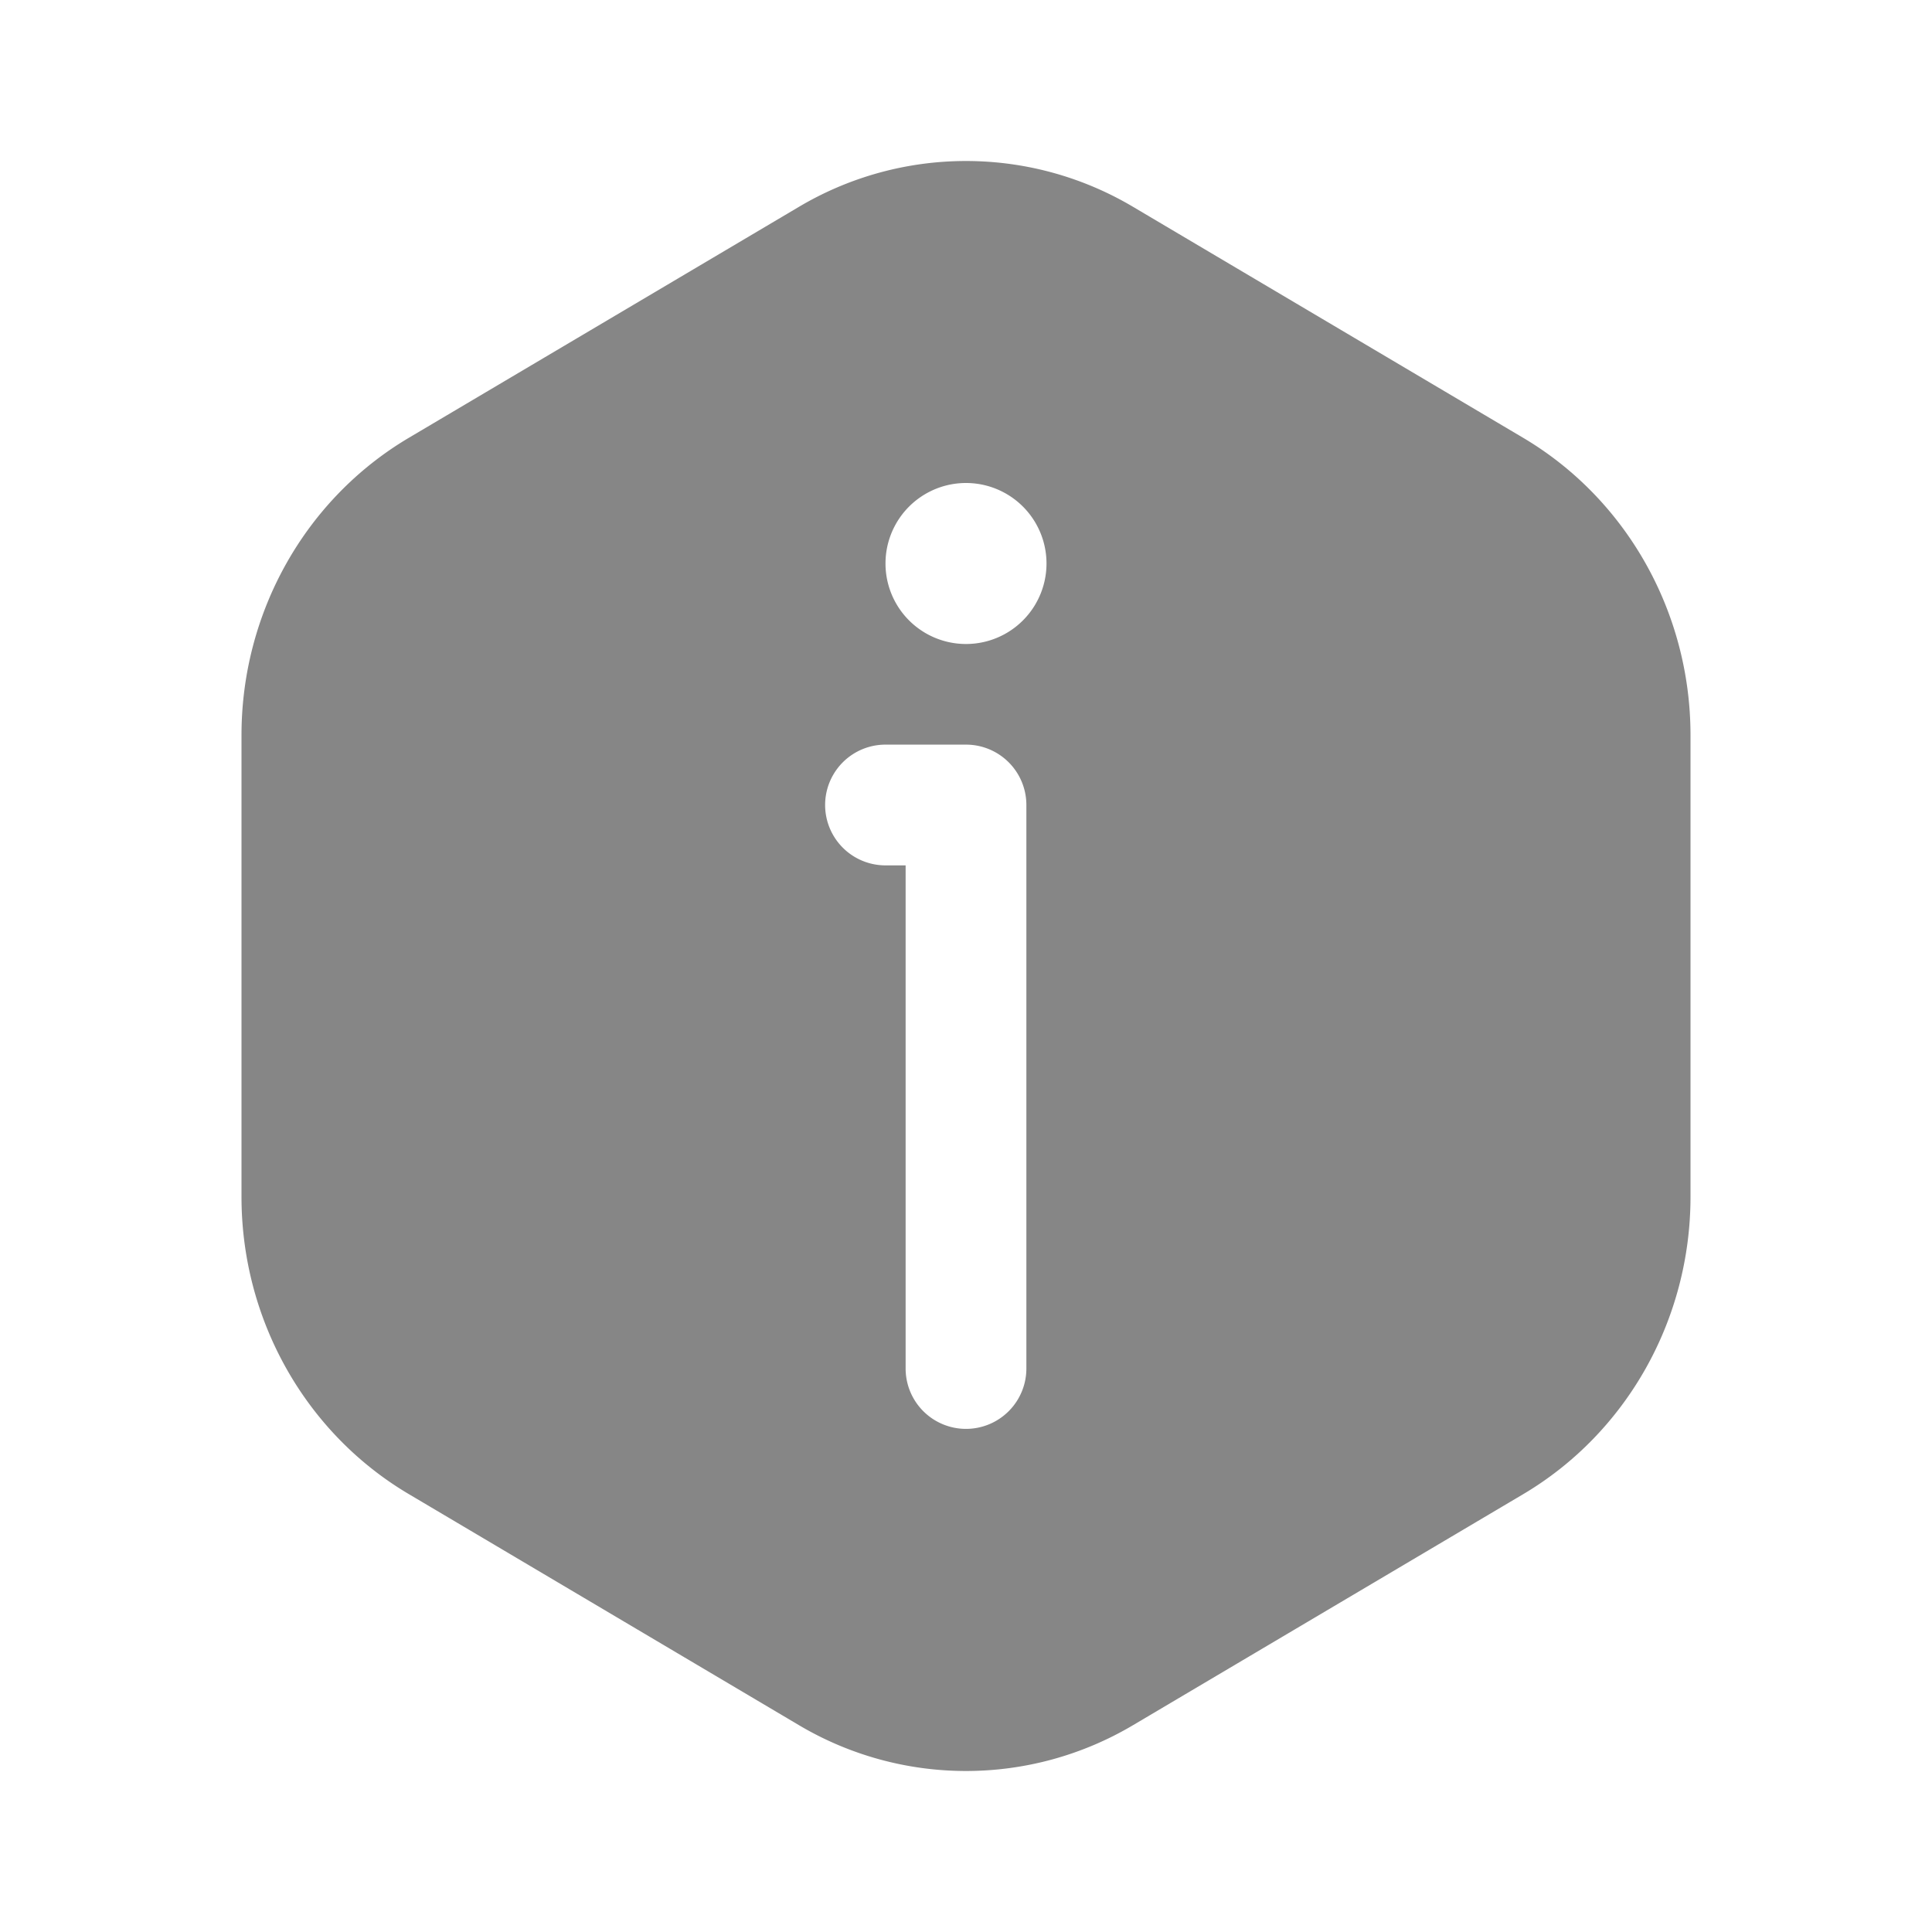 <svg width="24" height="24" fill="none" xmlns="http://www.w3.org/2000/svg">
    <path fill-rule="evenodd" clip-rule="evenodd" d="M9.922 2.571a4.067 4.067 0 0 1 4.156 0l4.844 2.868C20.208 6.201 21 7.61 21 9.132v5.736c0 1.523-.792 2.931-2.078 3.693l-4.844 2.868a4.067 4.067 0 0 1-4.156 0L5.078 18.56C3.792 17.799 3 16.39 3 14.868V9.132c0-1.523.792-2.931 2.078-3.693l4.844-2.868ZM13 7a1 1 0 1 1-2 0 1 1 0 0 1 2 0Zm-2 2.25a.75.75 0 0 0 0 1.5h.25V17a.75.75 0 0 0 1.5 0v-7a.75.75 0 0 0-.75-.75h-1Z" fill="#868686"/>
</svg>
